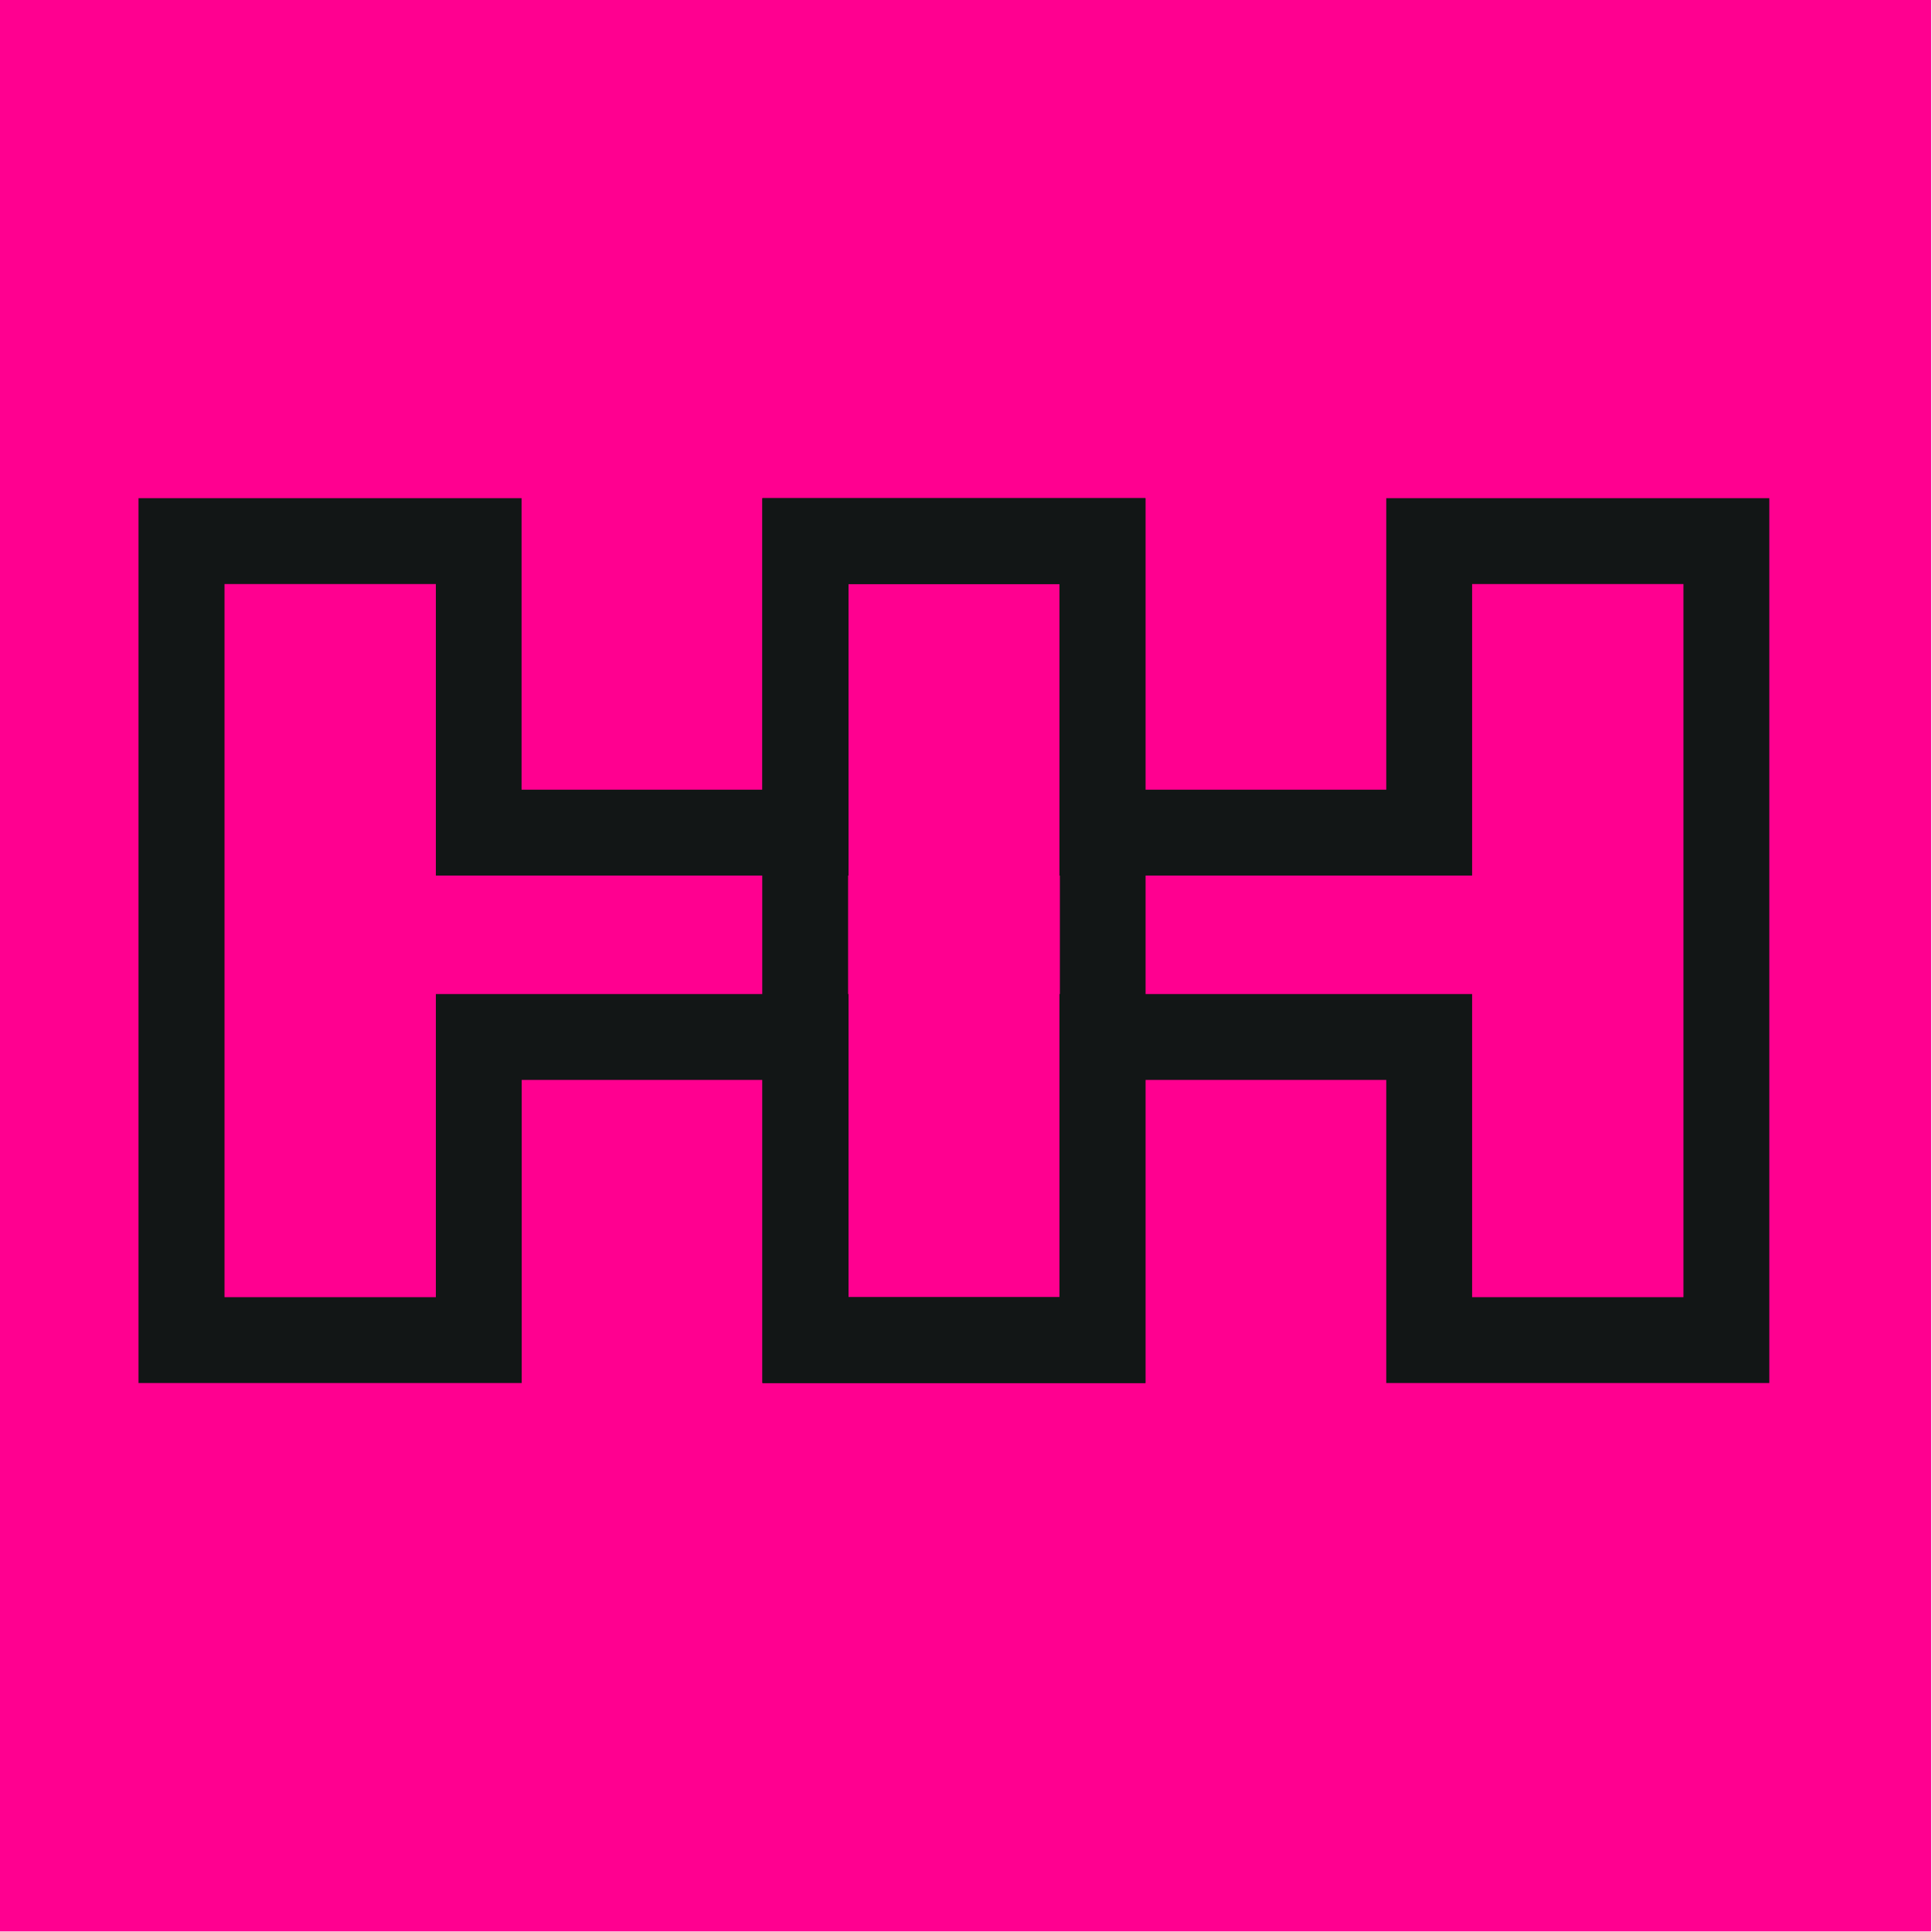 <svg width="855" height="855" viewBox="0 0 855 855" fill="none" xmlns="http://www.w3.org/2000/svg">
<path d="M854.626 0H0V854.75H854.626V0Z" fill="#FF0090"/>
<path d="M507.039 612.055H337.52V477.915H230.881V612.055H61.299V220.464H230.818V349.474H337.456V220.464H506.976V612.055H507.039ZM375.514 574.055H469.044V258.464H375.514V387.474H192.887V258.464H99.357V574.055H192.887V439.915H375.514V574.055Z" fill="#121616"/>
<path d="M783.005 612.055H613.486V477.915H506.847V612.055H337.328V220.464H506.847V349.474H613.486V220.464H783.005V612.055ZM651.48 574.055H745.01V258.464H651.48V387.474H468.853V258.464H375.323V574.055H468.853V439.915H651.48V574.055Z" fill="#121616"/>
</svg>
